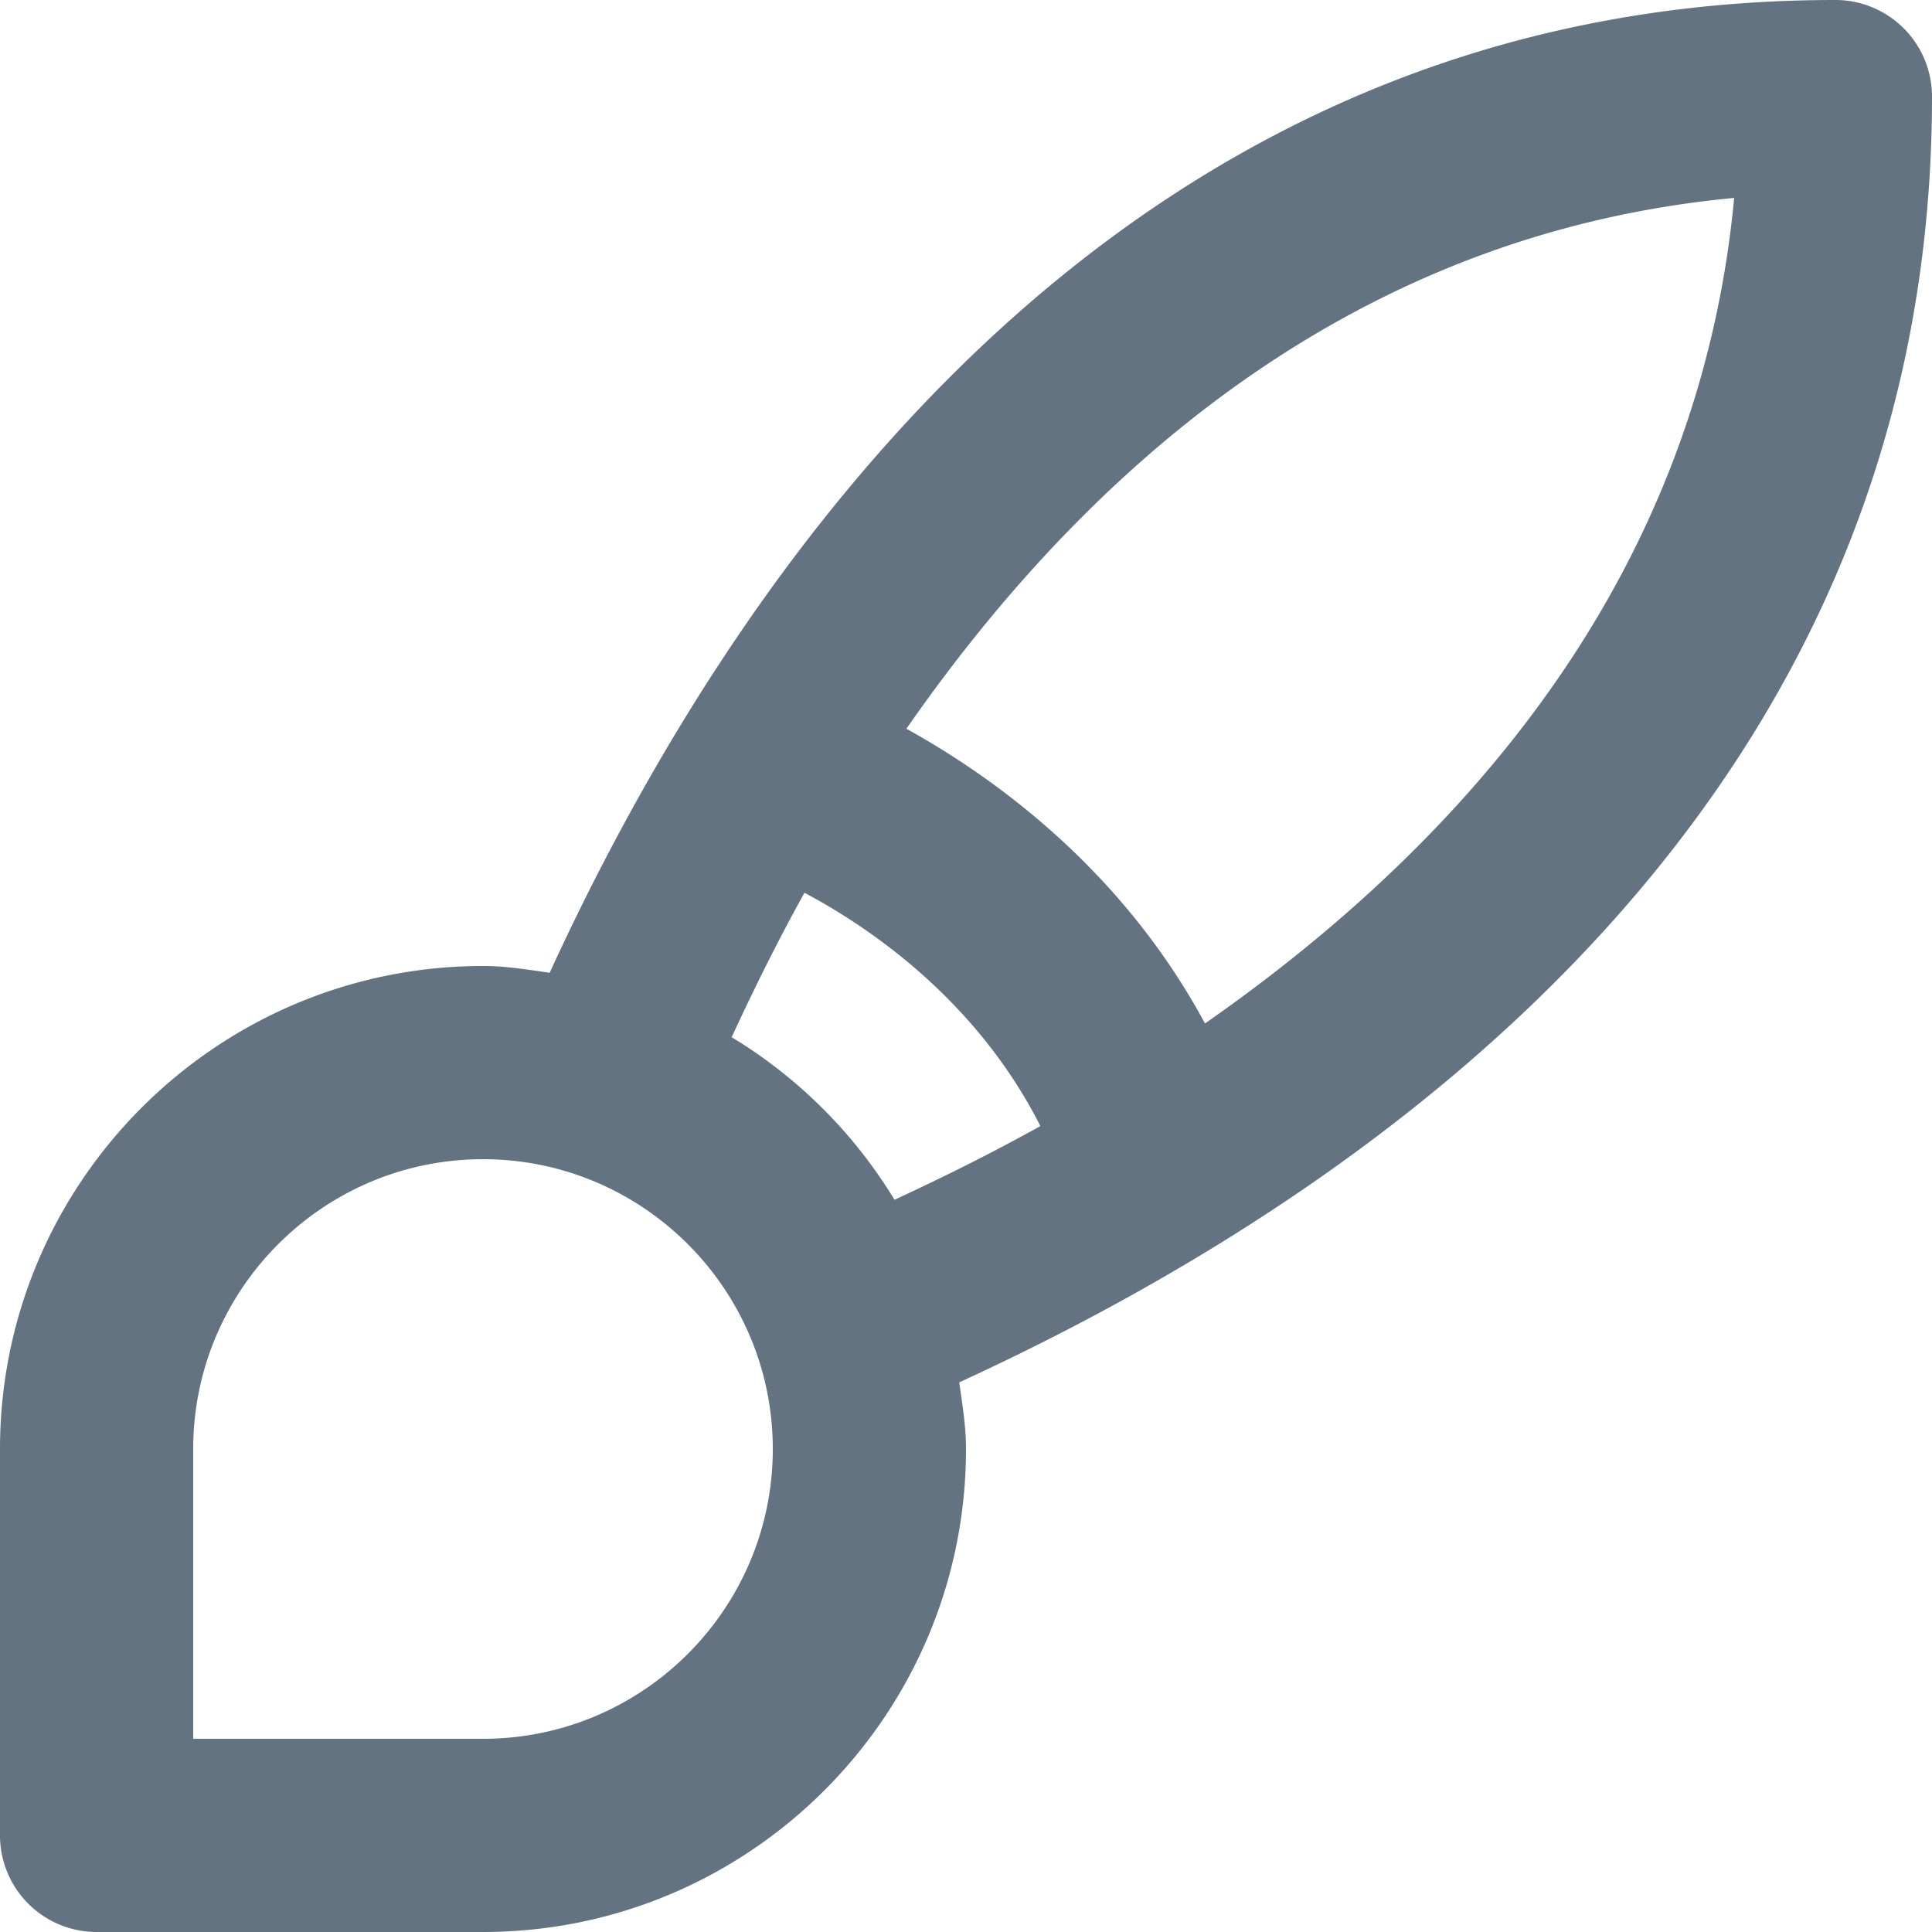 <svg xmlns="http://www.w3.org/2000/svg" viewBox="0 0 20 20"><path fill="#637381" d="M12.474 10.595c-.854-1.585-2.166-2.54-3.091-3.051C11.247 4.863 14 2.42 17.952 2.049c-.371 3.934-2.803 6.68-5.478 8.546M9.26 12.42a5.008 5.008 0 0 0-1.686-1.683c.226-.488.47-.985.754-1.495.697.37 1.789 1.125 2.442 2.415-.516.287-1.018.535-1.51.763M5 18H2v-3c0-1.654 1.346-3 3-3 1.655 0 3 1.346 3 3 0 1.655-1.345 3-3 3M20 1a1 1 0 0 0-1-1C11.688 0 7.678 5.74 5.69 10.07 5.464 10.038 5.238 10 5 10c-2.756 0-5 2.243-5 5v4a1 1 0 0 0 1 1h4c2.757 0 5-2.243 5-5 0-.236-.038-.463-.07-.69C14.26 12.323 20 8.313 20 1"/></svg>
